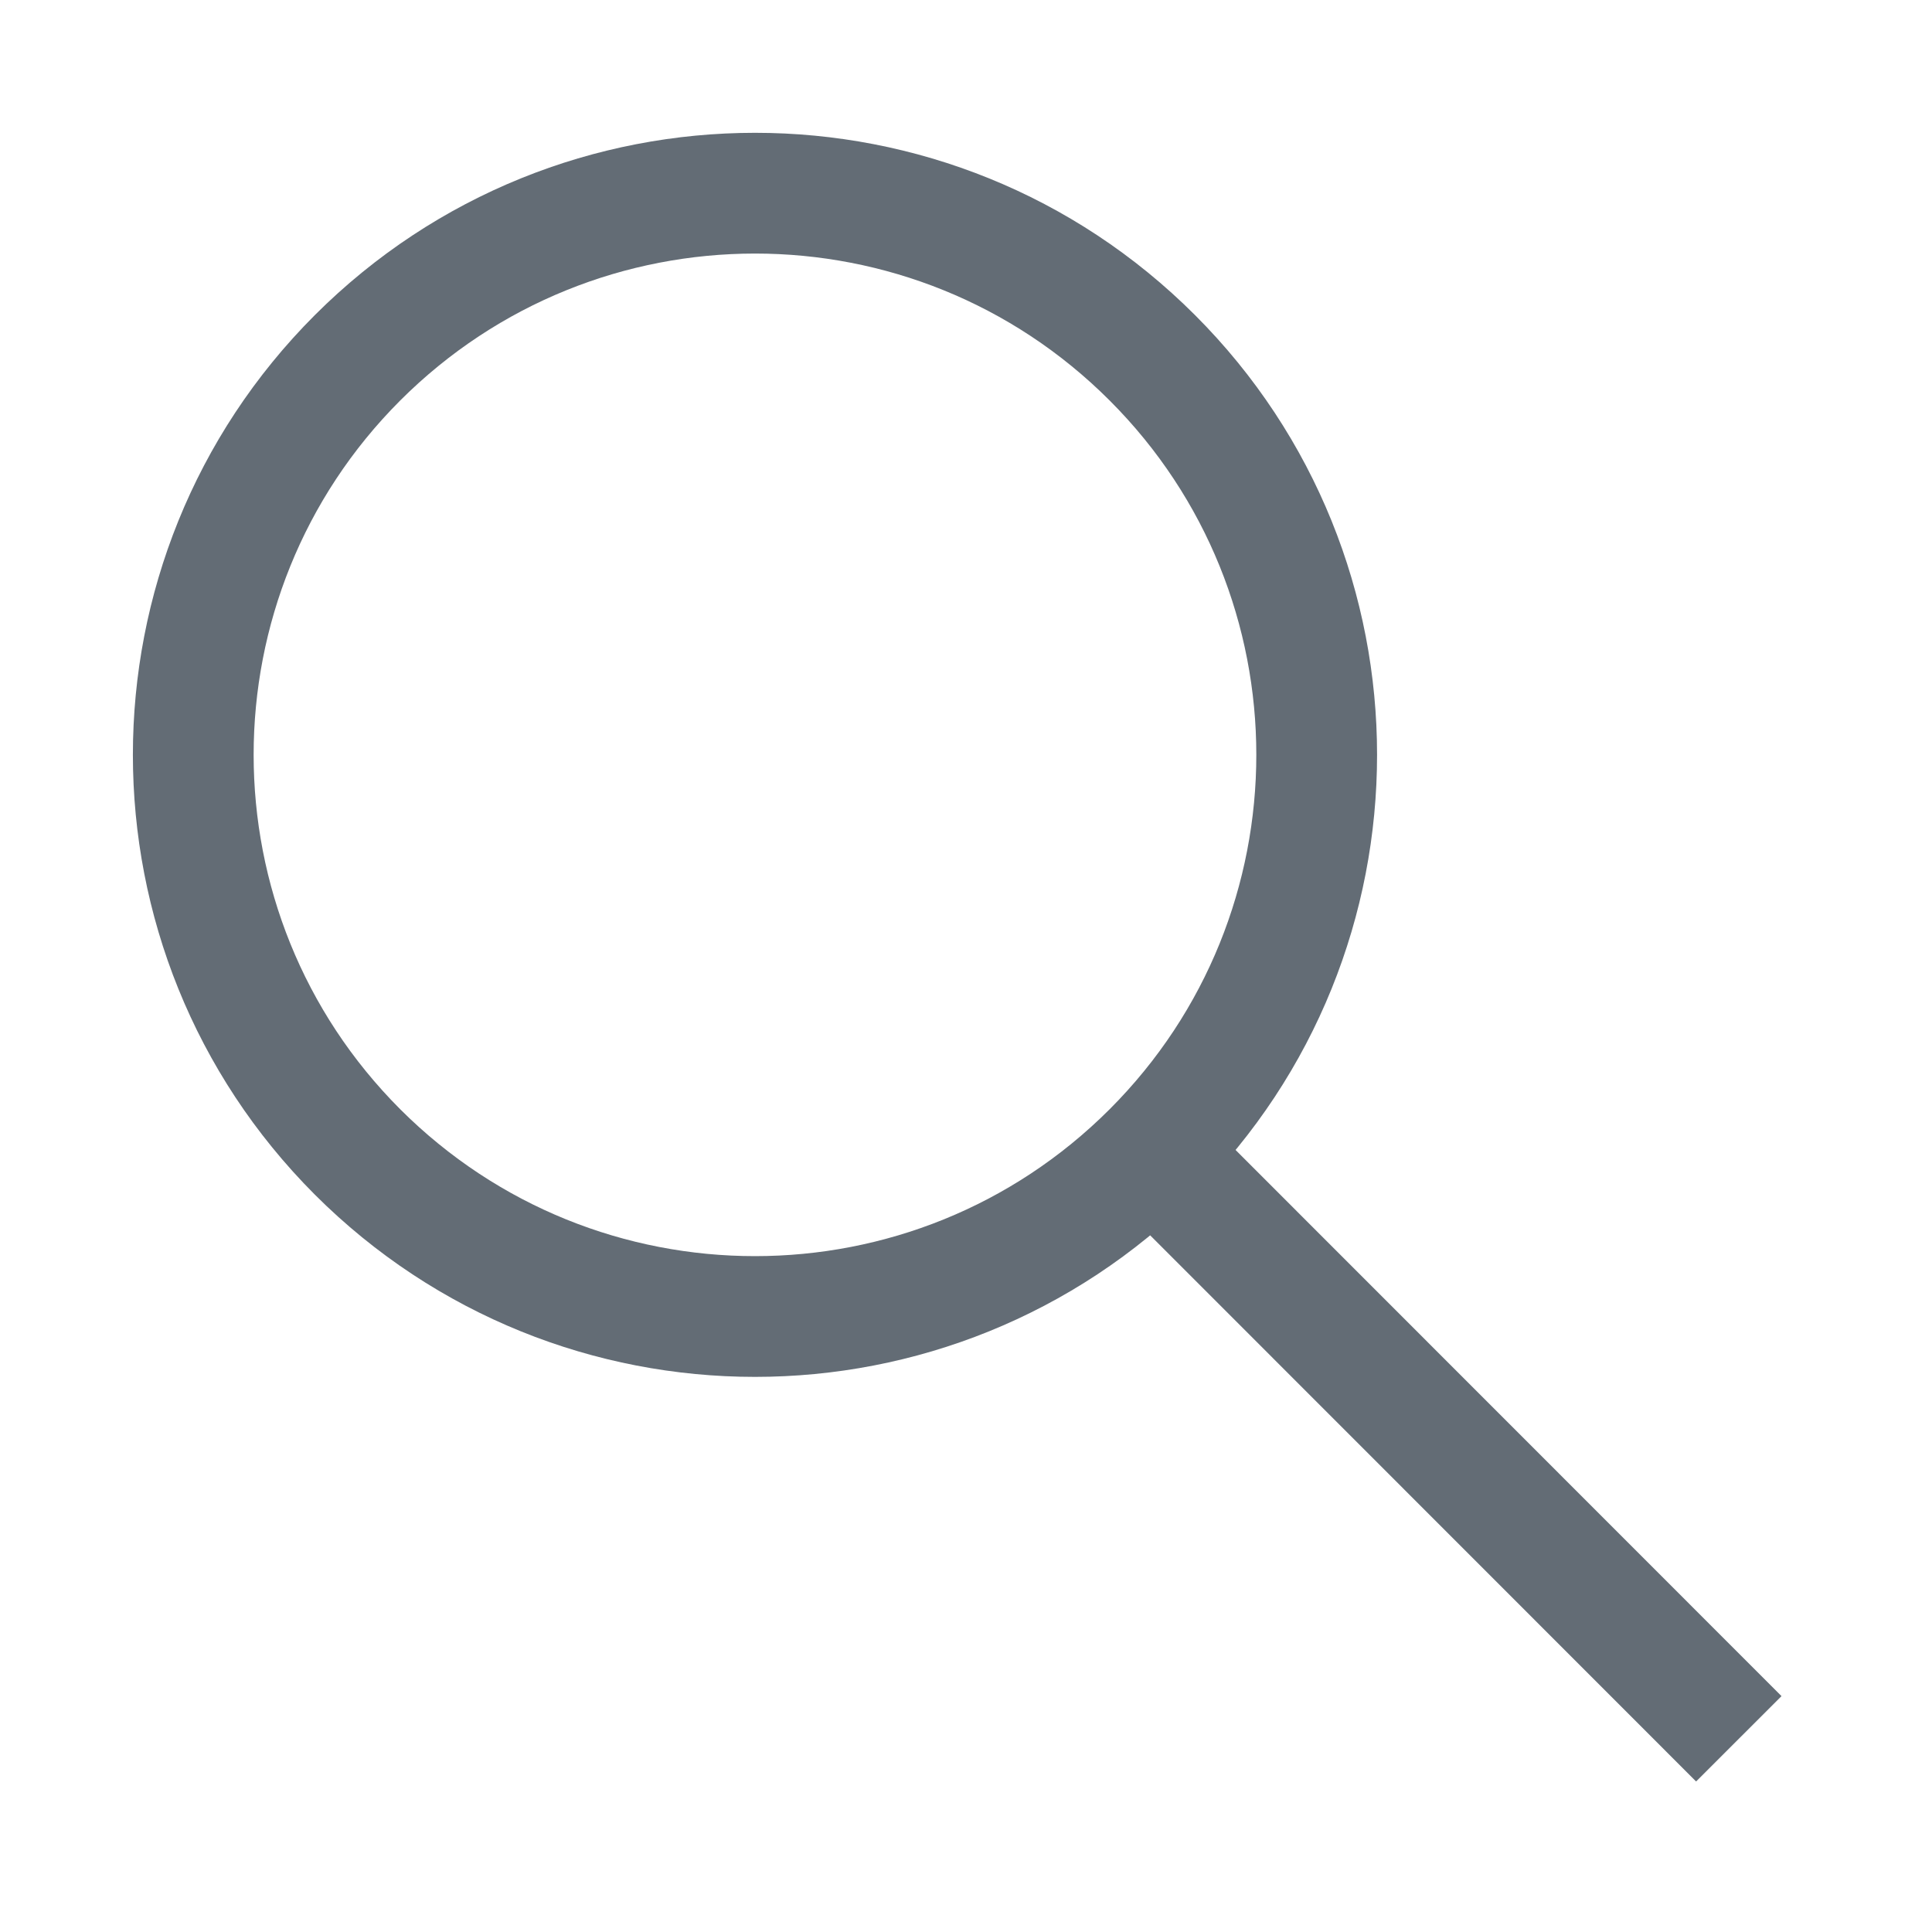 <svg xmlns:dc="http://purl.org/dc/elements/1.1/" xmlns:cc="http://creativecommons.org/ns#" xmlns:rdf="http://www.w3.org/1999/02/22-rdf-syntax-ns#" xmlns:svg="http://www.w3.org/2000/svg" xmlns="http://www.w3.org/2000/svg" xmlns:sodipodi="http://sodipodi.sourceforge.net/DTD/sodipodi-0.dtd" xmlns:inkscape="http://www.inkscape.org/namespaces/inkscape" version="1.1" inkscape:version="0.91 r13725" xml:space="preserve" width="20" height="20" viewBox="0 0 20 20" sodipodi:docname="search_16px_50-opacity.ai">
<style>
.s0{
	fill:none;
	stroke-dasharray:none;
	stroke-linecap:butt;
	stroke-linejoin:miter;
	stroke-miterlimit:10;
	stroke-opacity:1;
	stroke-width:1;
	stroke:#636c75;
}

</style>  
  <defs>
    <clipPath clipPathUnits="userSpaceOnUse">
      <path d="M0 16 16 16 16 0 0 0 0 16Z" inkscape:connector-curvature="0"/>
    </clipPath>
  </defs>
  <sodipodi:namedview pagecolor="#ffffff" bordercolor="#666666" borderopacity="1" objecttolerance="10" gridtolerance="10" guidetolerance="10" inkscape:pageopacity="0" inkscape:pageshadow="2" inkscape:window-width="918" inkscape:window-height="677" showgrid="false" inkscape:zoom="11.8" inkscape:cx="10" inkscape:cy="10" inkscape:window-x="0" inkscape:window-y="56" inkscape:window-maximized="0" inkscape:current-layer="g10"/>
  <g inkscape:groupmode="layer" inkscape:label="search_16px_50-opacity" transform="matrix(1.25,0,0,-1.25,0,20)">
    <g clip-path="url(#clipPath16)">
      <g transform="translate(9.543,13.037)">
        <path d="m0 0c1.815-1.815 1.815-4.761 0-6.577-1.818-1.817-4.763-1.817-6.582 0-1.814 1.816-1.814 4.762 0 6.577 1.819 1.817 4.764 1.818 6.582 0z" inkscape:connector-curvature="0" class="s0"/>
      </g>
      <g transform="translate(9.315,6.687)">
        <path d="M0 0 5.085-5.087" inkscape:connector-curvature="0" class="s0"/>
      </g>
    </g>
  </g>
</svg>
